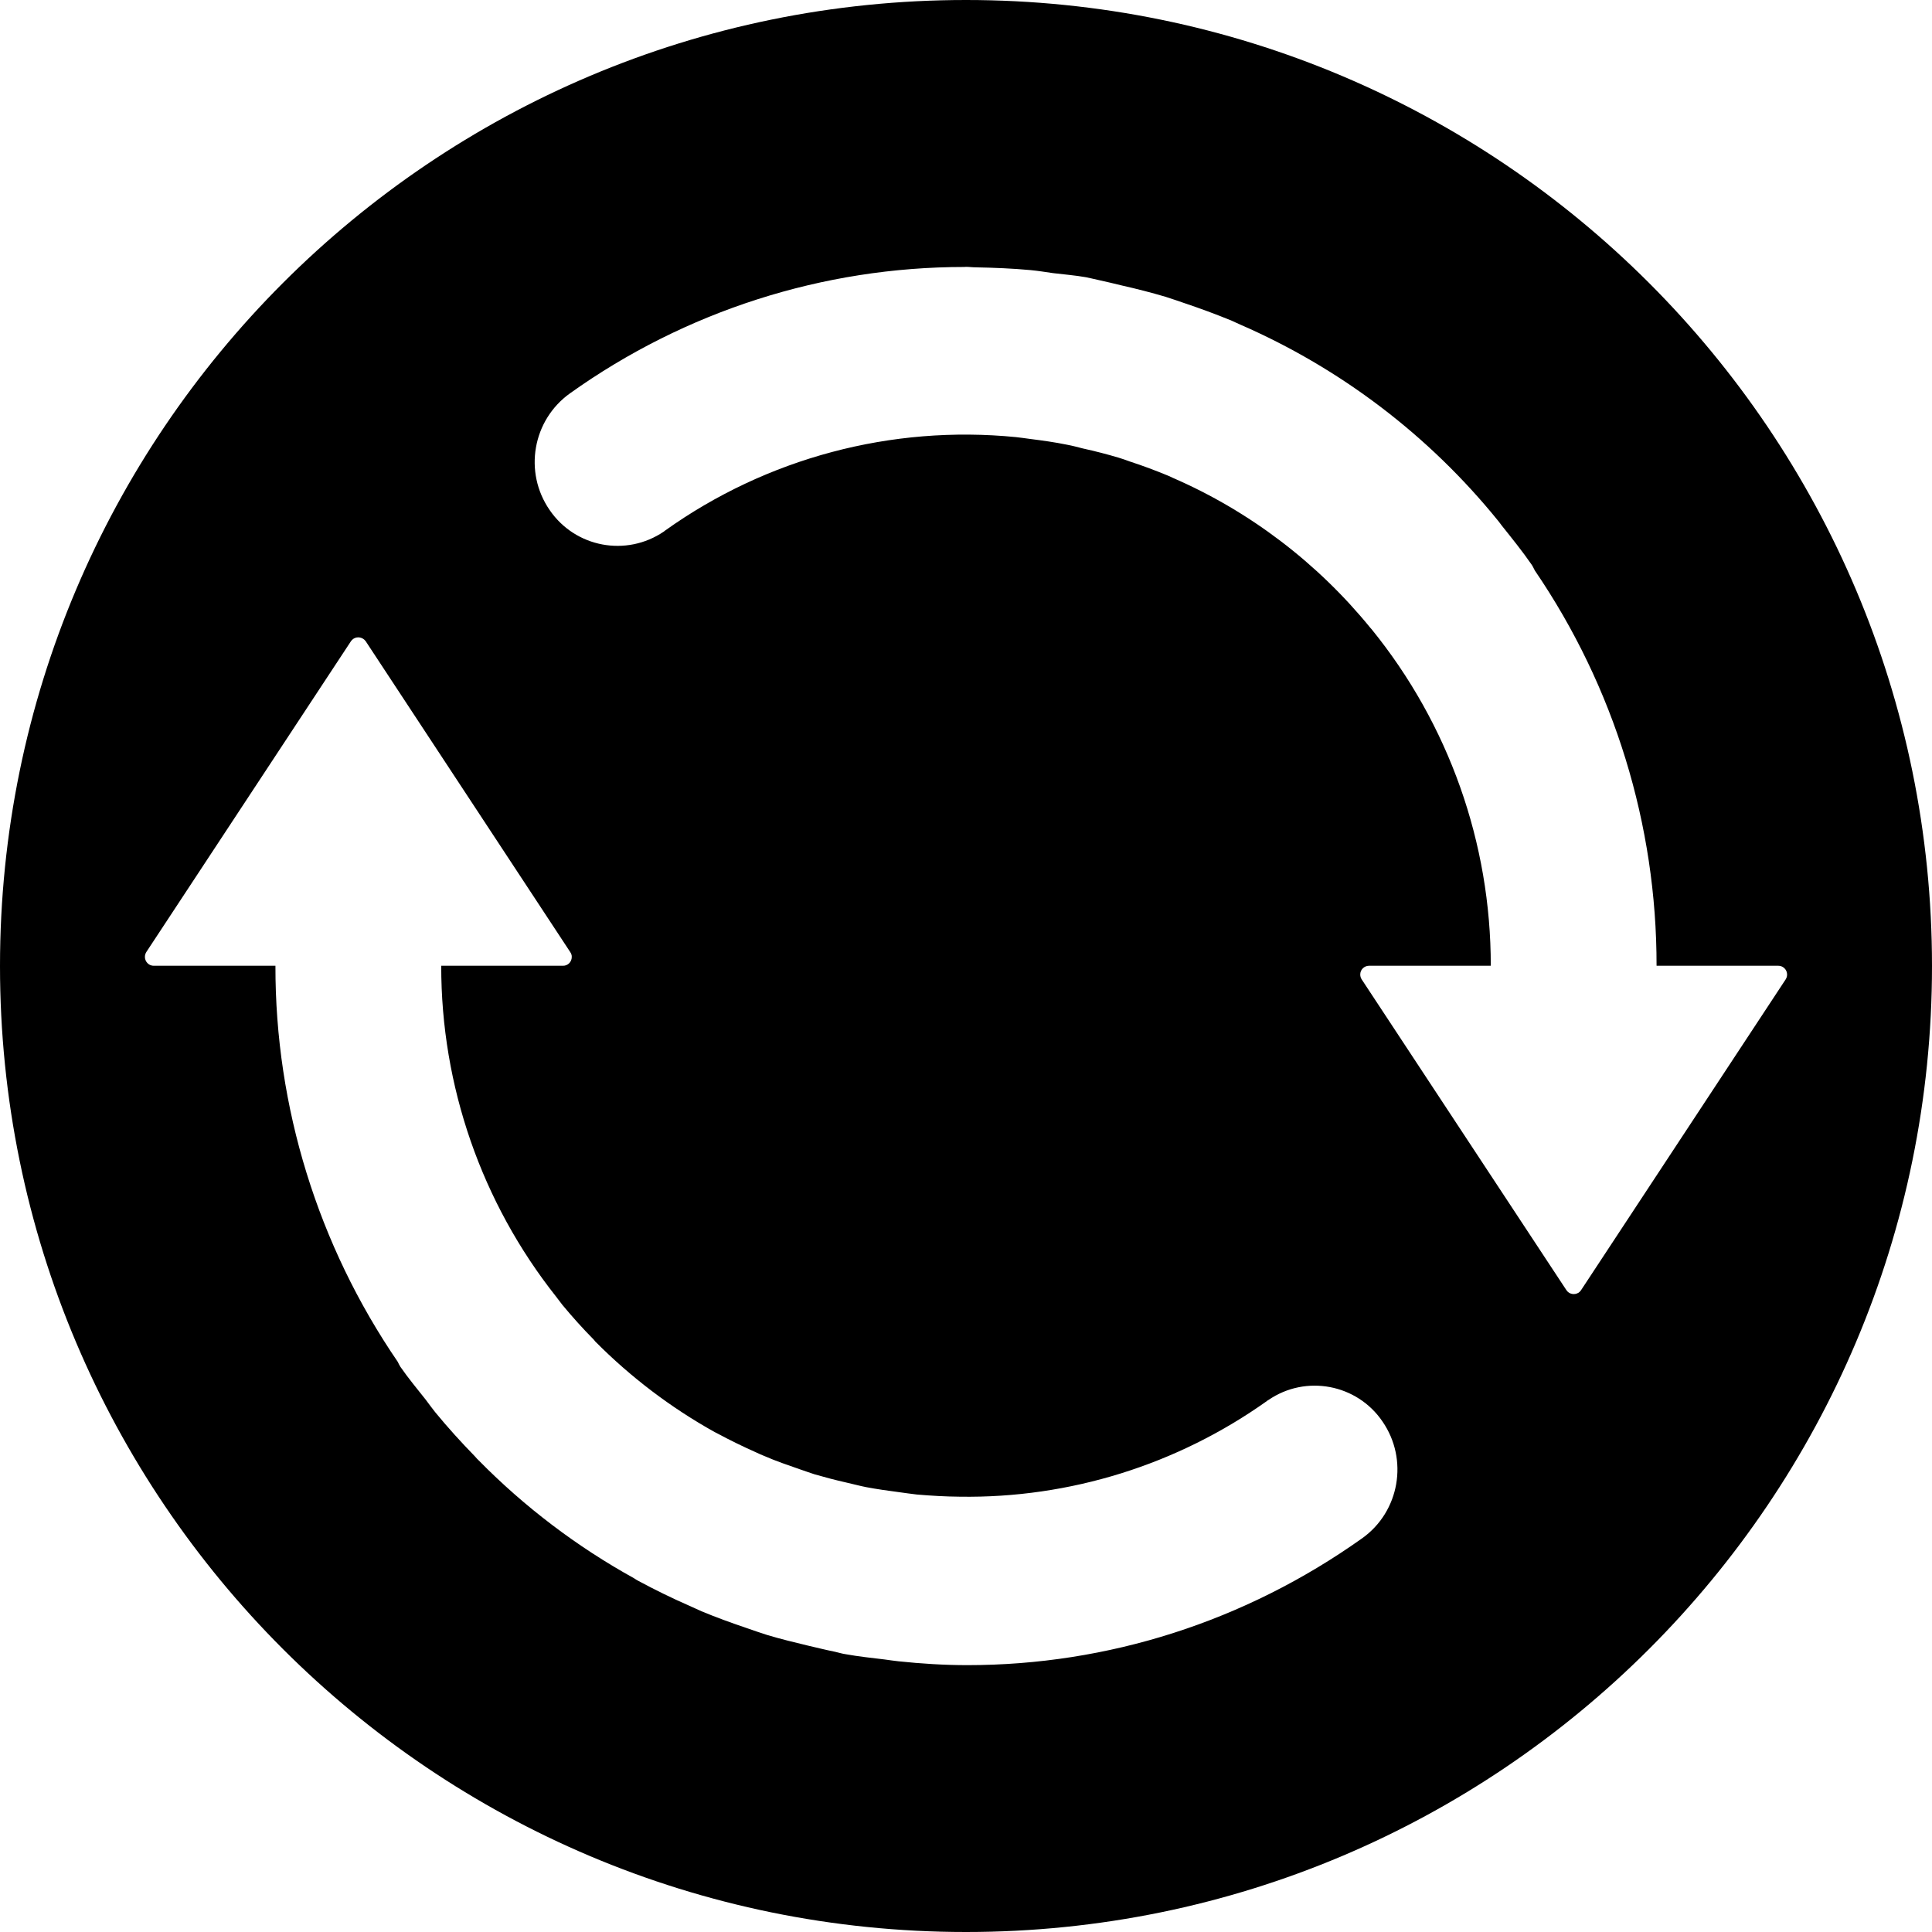 <?xml version="1.0" encoding="UTF-8"?>
<svg width="16px" height="16px" viewBox="0 0 16 16" version="1.1" xmlns="http://www.w3.org/2000/svg" xmlns:xlink="http://www.w3.org/1999/xlink">
    <title>icon-refresh-fill</title>
    <g id="页面-1" stroke="none" stroke-width="1" fill="none" fill-rule="evenodd">
        <g id="zCloud-icon更新对照表" transform="translate(-1878, -755)">
            <g id="icon-refresh-fill" transform="translate(1878, 755)">
                <path d="M13.094,10.684 C13.089,10.692 13.081,10.7 13.074,10.705 C13.039,10.727 12.994,10.718 12.972,10.684 L11.277,8.111 C11.269,8.099 11.265,8.085 11.265,8.07 C11.265,8.03 11.298,7.998 11.338,7.998 L12.346,7.998 C12.347,6.983 11.999,5.999 11.359,5.211 L11.35,5.201 C10.911,4.662 10.35,4.234 9.712,3.957 L9.68,3.942 C9.574,3.898 9.465,3.857 9.354,3.821 C9.324,3.81 9.294,3.799 9.263,3.79 C9.166,3.761 9.068,3.736 8.968,3.714 C8.926,3.703 8.88,3.691 8.837,3.683 C8.735,3.662 8.633,3.648 8.53,3.635 C8.491,3.63 8.453,3.624 8.414,3.62 C7.383,3.518 6.35,3.793 5.508,4.394 C5.504,4.398 5.501,4.4 5.498,4.402 C5.186,4.614 4.764,4.534 4.552,4.224 C4.335,3.91 4.41,3.479 4.721,3.257 C5.674,2.577 6.815,2.211 7.986,2.211 L8,2.21 C8.027,2.21 8.054,2.214 8.082,2.214 C8.234,2.217 8.385,2.223 8.536,2.237 C8.598,2.243 8.66,2.253 8.722,2.262 C8.813,2.273 8.904,2.28 8.994,2.296 C9.027,2.302 9.058,2.311 9.093,2.318 C9.16,2.332 9.226,2.349 9.294,2.365 C9.414,2.392 9.534,2.423 9.653,2.458 C9.704,2.474 9.751,2.491 9.799,2.507 C9.936,2.553 10.07,2.602 10.203,2.657 C10.226,2.667 10.247,2.678 10.271,2.688 C11.102,3.05 11.835,3.607 12.406,4.312 C12.416,4.324 12.426,4.338 12.435,4.35 C12.521,4.458 12.607,4.564 12.685,4.677 C12.696,4.693 12.702,4.709 12.711,4.725 C13.369,5.69 13.72,6.83 13.719,7.998 L14.726,7.998 C14.742,7.998 14.755,8.002 14.767,8.01 C14.801,8.032 14.81,8.078 14.788,8.111 L13.094,10.684 Z M11.28,12.74 C10.309,13.43 9.174,13.79 8.011,13.79 C7.821,13.79 7.631,13.778 7.44,13.758 C7.402,13.754 7.364,13.748 7.326,13.743 C7.219,13.73 7.112,13.719 7.007,13.7 C6.976,13.696 6.946,13.686 6.914,13.679 C6.838,13.664 6.765,13.645 6.69,13.628 C6.578,13.601 6.466,13.574 6.356,13.541 C6.296,13.522 6.238,13.502 6.178,13.481 C6.054,13.439 5.93,13.394 5.81,13.344 C5.774,13.329 5.74,13.311 5.704,13.296 C5.562,13.234 5.424,13.166 5.288,13.093 C5.274,13.086 5.262,13.078 5.25,13.07 C4.778,12.809 4.344,12.48 3.965,12.095 C3.954,12.085 3.944,12.074 3.934,12.062 C3.819,11.944 3.709,11.823 3.604,11.695 C3.577,11.662 3.552,11.626 3.526,11.592 C3.455,11.502 3.382,11.415 3.315,11.318 C3.307,11.306 3.301,11.292 3.294,11.278 C2.633,10.312 2.279,9.168 2.281,7.998 L1.274,7.998 C1.259,7.998 1.245,7.994 1.233,7.986 C1.199,7.963 1.19,7.918 1.212,7.884 L2.906,5.311 C2.911,5.303 2.918,5.296 2.927,5.29 C2.961,5.268 3.006,5.278 3.029,5.311 L4.722,7.884 C4.731,7.897 4.736,7.911 4.735,7.926 C4.735,7.966 4.702,7.999 4.662,7.998 L3.654,7.998 C3.653,8.994 3.988,9.959 4.606,10.739 L4.657,10.806 C4.74,10.906 4.826,11.002 4.917,11.094 L4.93,11.11 C5.223,11.405 5.556,11.658 5.919,11.86 L5.935,11.868 C6.043,11.926 6.153,11.98 6.266,12.03 C6.286,12.039 6.308,12.05 6.33,12.058 C6.426,12.1 6.526,12.134 6.624,12.168 C6.666,12.182 6.706,12.197 6.747,12.21 C6.834,12.235 6.921,12.258 7.01,12.278 C7.064,12.29 7.118,12.305 7.174,12.316 C7.265,12.333 7.357,12.346 7.449,12.358 C7.498,12.364 7.545,12.372 7.593,12.377 C7.711,12.387 7.83,12.394 7.948,12.395 C8.859,12.409 9.751,12.13 10.493,11.602 L10.493,11.601 C10.497,11.598 10.501,11.596 10.505,11.594 C10.814,11.382 11.238,11.462 11.449,11.772 C11.666,12.086 11.591,12.519 11.28,12.74 L11.28,12.74 Z M8,0 C3.582,0 0,3.582 0,8 C0,12.418 3.582,16 8,16 C12.418,16 16,12.418 16,8 C16,3.582 12.418,0 8,0 L8,0 Z" fill="#000000"></path>
            </g>
        </g>
    </g>
</svg>